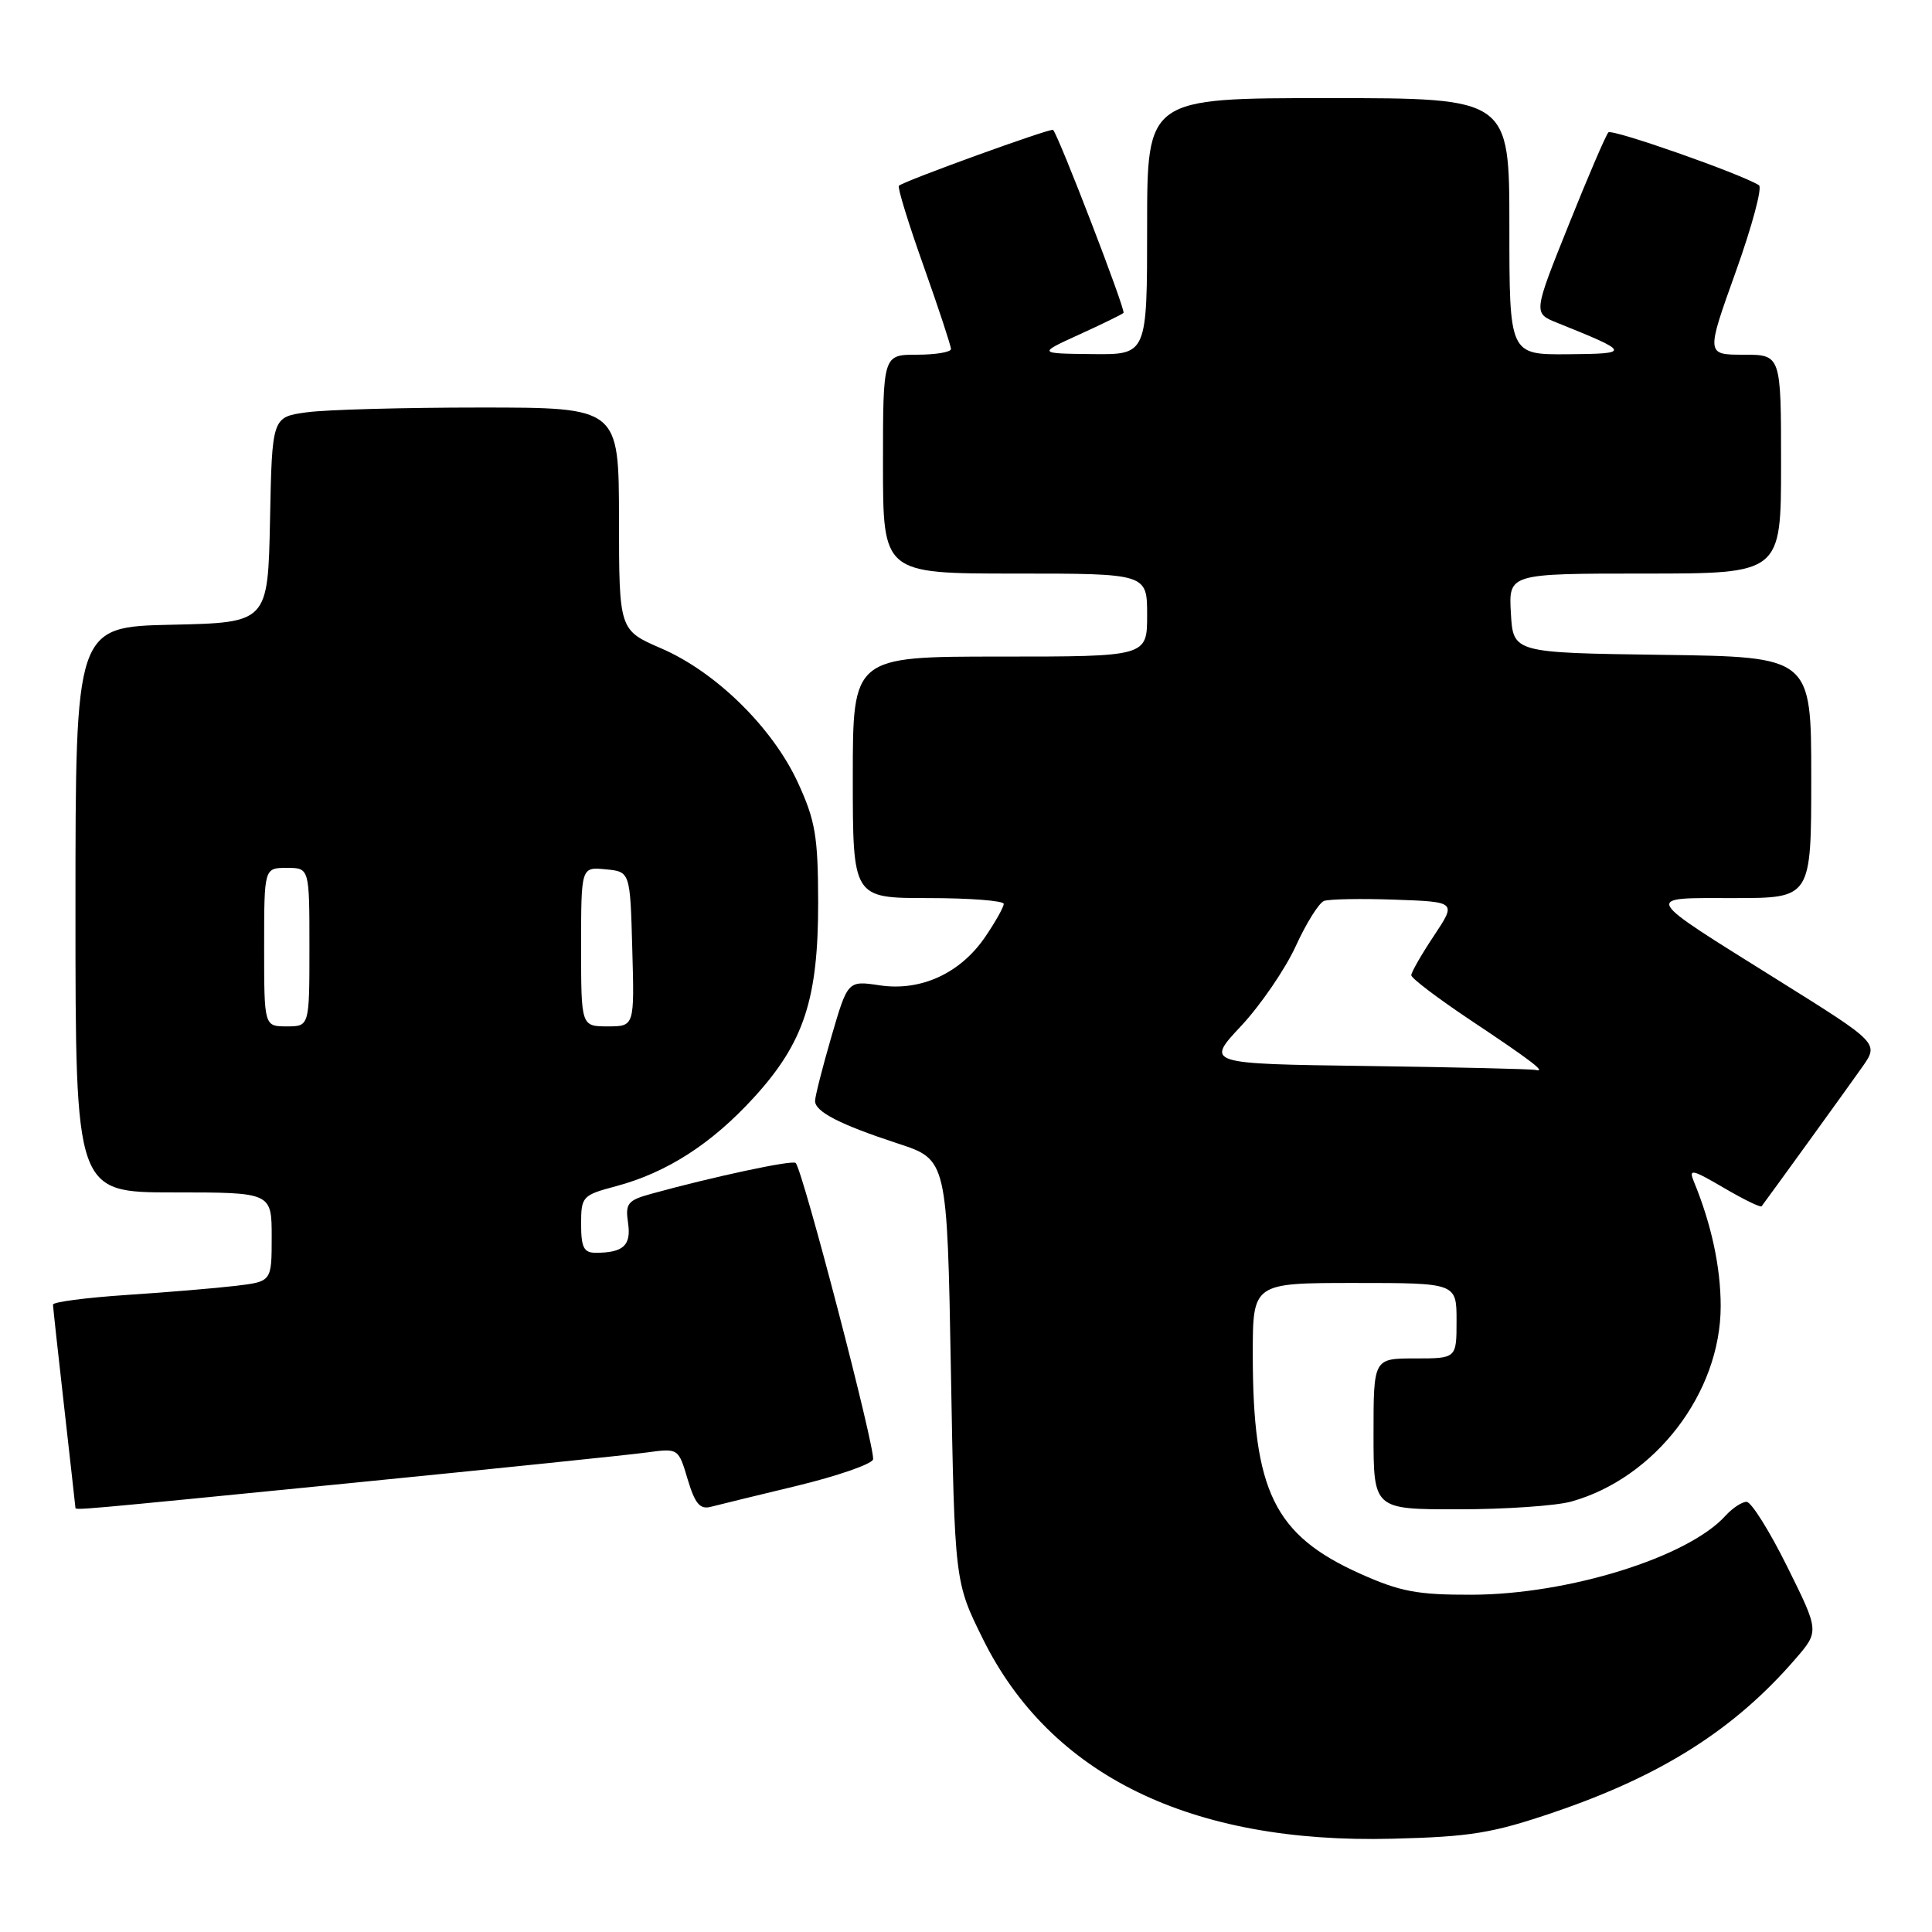 <?xml version="1.0" encoding="UTF-8" standalone="no"?>
<!DOCTYPE svg PUBLIC "-//W3C//DTD SVG 1.1//EN" "http://www.w3.org/Graphics/SVG/1.1/DTD/svg11.dtd" >
<svg xmlns="http://www.w3.org/2000/svg" xmlns:xlink="http://www.w3.org/1999/xlink" version="1.1" viewBox="0 0 256 256">
 <g >
 <path fill="currentColor"
d=" M 205.98 240.11 C 220.19 235.27 229.85 229.14 237.89 219.83 C 241.07 216.16 241.07 216.16 236.81 207.58 C 234.47 202.86 232.05 199.00 231.43 199.00 C 230.81 199.00 229.56 199.83 228.64 200.84 C 223.66 206.35 207.82 211.28 195.00 211.31 C 187.80 211.33 185.53 210.90 180.22 208.52 C 168.84 203.41 166.00 197.60 166.00 179.45 C 166.00 170.00 166.00 170.00 179.50 170.00 C 193.00 170.00 193.00 170.00 193.00 175.00 C 193.00 180.00 193.00 180.00 187.50 180.00 C 182.00 180.00 182.00 180.00 182.00 190.00 C 182.00 200.00 182.00 200.00 193.25 199.99 C 199.44 199.99 206.15 199.53 208.18 198.97 C 219.33 195.87 228.00 184.54 228.00 173.07 C 228.00 167.92 226.77 162.20 224.44 156.55 C 223.73 154.83 224.20 154.93 228.39 157.38 C 231.01 158.92 233.27 160.02 233.42 159.84 C 234.42 158.52 245.00 143.89 246.77 141.37 C 248.97 138.23 248.97 138.23 235.74 129.96 C 217.30 118.43 217.61 119.00 229.79 119.00 C 240.00 119.00 240.00 119.00 240.00 103.02 C 240.00 87.04 240.00 87.04 220.25 86.77 C 200.50 86.50 200.50 86.50 200.20 81.25 C 199.90 76.00 199.90 76.00 217.95 76.00 C 236.00 76.00 236.00 76.00 236.00 61.50 C 236.00 47.00 236.00 47.00 231.03 47.00 C 226.06 47.00 226.06 47.00 229.99 36.03 C 232.15 30.00 233.54 24.83 233.07 24.54 C 230.54 22.98 213.62 17.05 213.12 17.54 C 212.80 17.87 210.42 23.39 207.85 29.82 C 203.16 41.50 203.16 41.50 206.33 42.77 C 216.10 46.70 216.15 46.87 207.75 46.94 C 200.00 47.00 200.00 47.00 200.00 30.00 C 200.00 13.00 200.00 13.00 176.00 13.00 C 152.00 13.00 152.00 13.00 152.00 30.00 C 152.00 47.00 152.00 47.00 144.75 46.92 C 137.50 46.84 137.50 46.84 143.00 44.33 C 146.03 42.95 148.67 41.66 148.87 41.46 C 149.20 41.14 140.28 17.98 139.54 17.21 C 139.26 16.93 119.86 23.95 119.11 24.61 C 118.89 24.80 120.36 29.57 122.37 35.22 C 124.38 40.88 126.01 45.84 126.01 46.25 C 126.00 46.66 123.97 47.00 121.50 47.00 C 117.00 47.00 117.00 47.00 117.00 61.50 C 117.00 76.00 117.00 76.00 134.50 76.00 C 152.00 76.00 152.00 76.00 152.00 81.50 C 152.00 87.00 152.00 87.00 132.50 87.00 C 113.00 87.00 113.00 87.00 113.00 103.00 C 113.00 119.00 113.00 119.00 123.00 119.00 C 128.50 119.00 133.00 119.35 133.00 119.77 C 133.00 120.19 131.90 122.15 130.56 124.12 C 127.27 128.97 122.02 131.38 116.56 130.56 C 112.33 129.93 112.33 129.93 110.16 137.38 C 108.97 141.47 108.00 145.30 108.00 145.88 C 108.00 147.31 111.28 149.00 119.00 151.53 C 125.50 153.66 125.50 153.66 126.00 181.64 C 126.50 209.61 126.50 209.61 130.23 217.15 C 139.17 235.24 157.79 244.33 184.50 243.64 C 194.91 243.38 197.76 242.91 205.98 240.11 Z  M 46.40 196.52 C 65.71 194.60 83.39 192.78 85.69 192.46 C 89.89 191.89 89.89 191.89 91.12 196.02 C 92.09 199.25 92.75 200.04 94.19 199.66 C 95.20 199.40 100.34 198.14 105.63 196.87 C 110.91 195.59 115.43 194.03 115.68 193.40 C 116.09 192.31 106.38 155.05 105.43 154.10 C 105.01 153.67 94.47 155.93 86.28 158.19 C 83.17 159.05 82.84 159.46 83.22 162.04 C 83.66 165.03 82.60 166.00 78.92 166.00 C 77.36 166.00 77.00 165.28 77.00 162.21 C 77.00 158.54 77.16 158.37 81.62 157.18 C 88.36 155.38 94.28 151.57 99.89 145.43 C 106.53 138.16 108.43 132.39 108.41 119.50 C 108.39 110.82 108.04 108.74 105.74 103.73 C 102.39 96.44 94.90 89.07 87.63 85.92 C 82.03 83.50 82.03 83.50 82.02 68.75 C 82.00 54.00 82.00 54.00 63.64 54.00 C 53.54 54.00 43.20 54.28 40.67 54.63 C 36.05 55.26 36.05 55.26 35.78 68.88 C 35.50 82.50 35.50 82.50 22.75 82.78 C 10.00 83.06 10.00 83.06 10.00 120.53 C 10.00 158.00 10.00 158.00 23.00 158.00 C 36.00 158.00 36.00 158.00 36.00 163.91 C 36.00 169.81 36.00 169.81 31.25 170.38 C 28.64 170.69 22.11 171.24 16.75 171.59 C 11.39 171.95 7.01 172.52 7.02 172.87 C 7.03 173.22 7.70 179.35 8.51 186.50 C 9.32 193.65 9.98 199.61 9.99 199.75 C 10.01 200.14 9.27 200.20 46.40 196.52 Z  M 181.13 141.25 C 159.76 140.96 159.76 140.96 164.45 135.95 C 167.03 133.19 170.28 128.44 171.68 125.40 C 173.07 122.35 174.76 119.64 175.44 119.38 C 176.11 119.13 180.34 119.05 184.83 119.21 C 192.99 119.50 192.99 119.50 190.00 124.00 C 188.35 126.47 187.01 128.82 187.00 129.22 C 187.00 129.62 190.49 132.26 194.75 135.11 C 203.01 140.61 205.01 142.15 203.45 141.77 C 202.93 141.65 192.88 141.41 181.13 141.25 Z  M 35.00 125.50 C 35.00 115.00 35.00 115.00 38.00 115.00 C 41.00 115.00 41.00 115.00 41.00 125.50 C 41.00 136.00 41.00 136.00 38.00 136.00 C 35.00 136.00 35.00 136.00 35.00 125.50 Z  M 77.00 125.44 C 77.00 114.87 77.00 114.87 80.25 115.19 C 83.50 115.50 83.50 115.50 83.78 125.75 C 84.07 136.00 84.07 136.00 80.53 136.00 C 77.00 136.00 77.00 136.00 77.00 125.44 Z "/>
</g>
</svg>